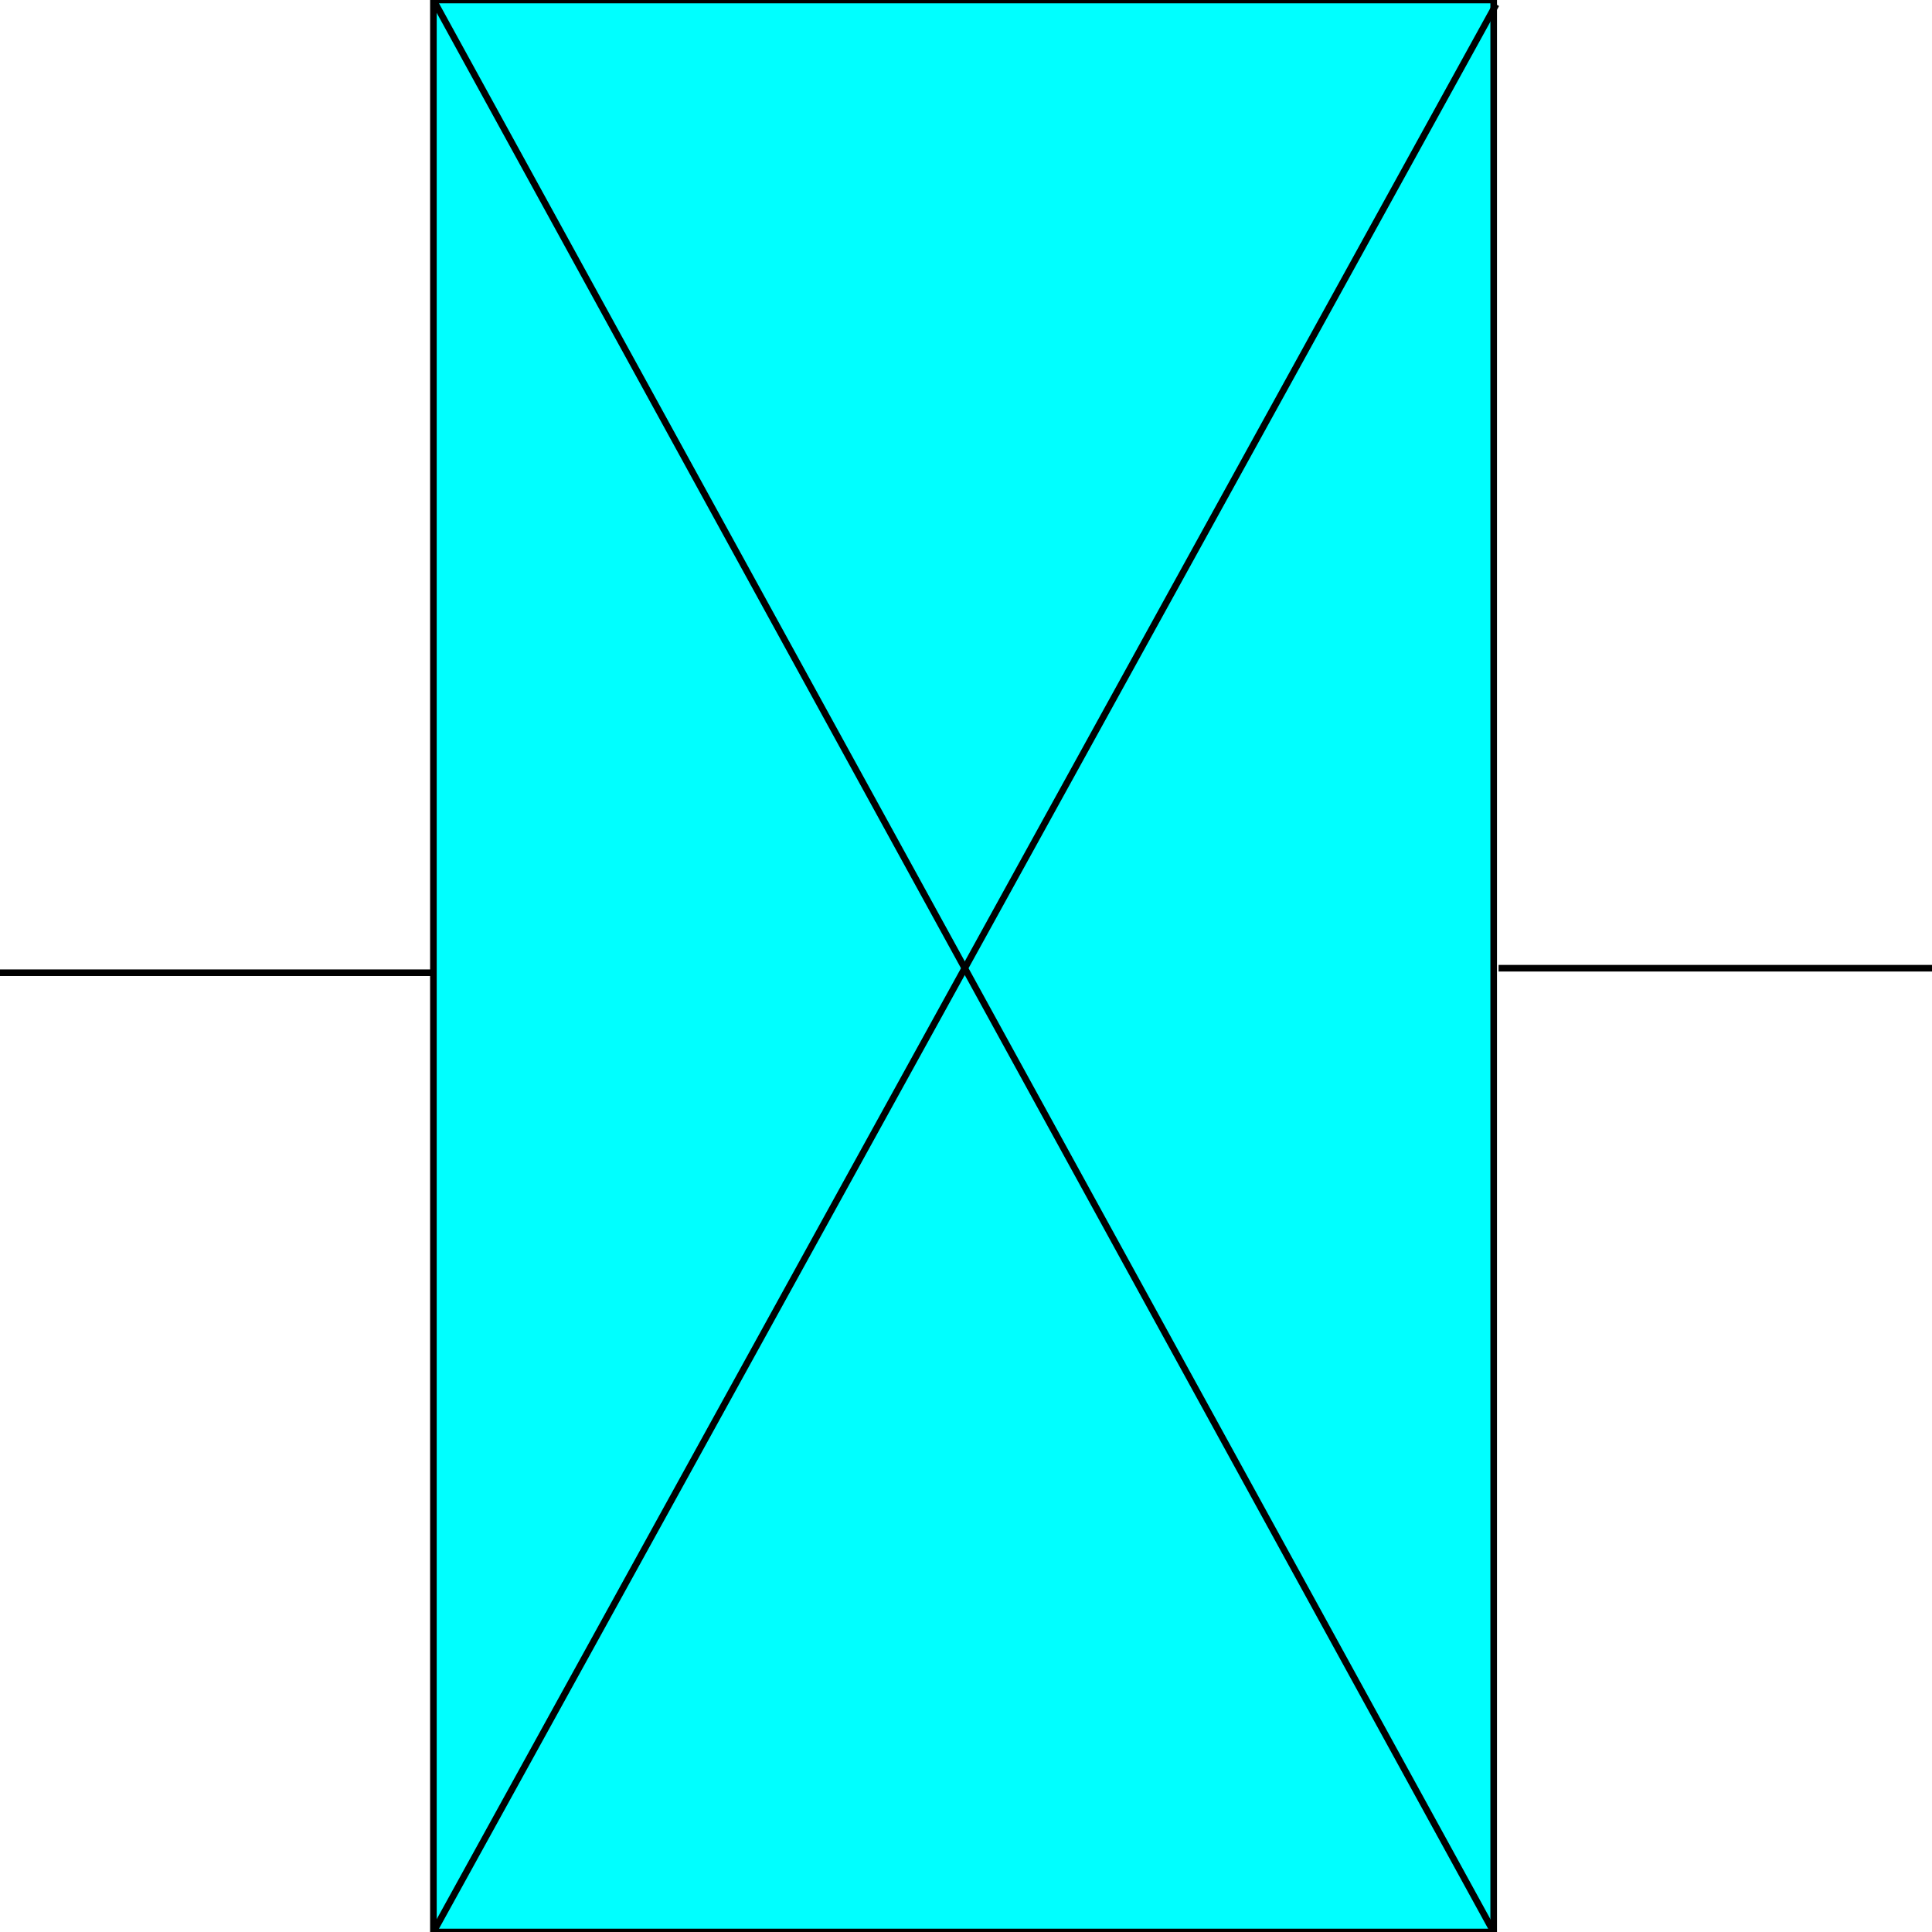 <svg width="150" height="150" viewBox="0 0 150 150" fill="none" xmlns="http://www.w3.org/2000/svg">
<g clip-path="url(#clip0_2109_194136)">
<path d="M33.65 0H115.97V150H33.65V0Z" fill="#00FFFF" stroke="black" stroke-width="0.513"/>
<path d="M33.65 149.997L116.16 0.344" stroke="black" stroke-width="0.513"/>
<path d="M116.35 75.172H150" stroke="black" stroke-width="0.513"/>
<path d="M33.65 0L115.97 150" stroke="black" stroke-width="0.513"/>
<path d="M0 75.523H33.65" stroke="black" stroke-width="0.513"/>
</g>
<defs>
<clipPath id="clip0_2109_194136">
<rect width="150" height="150" fill="white"/>
</clipPath>
</defs>
</svg>
